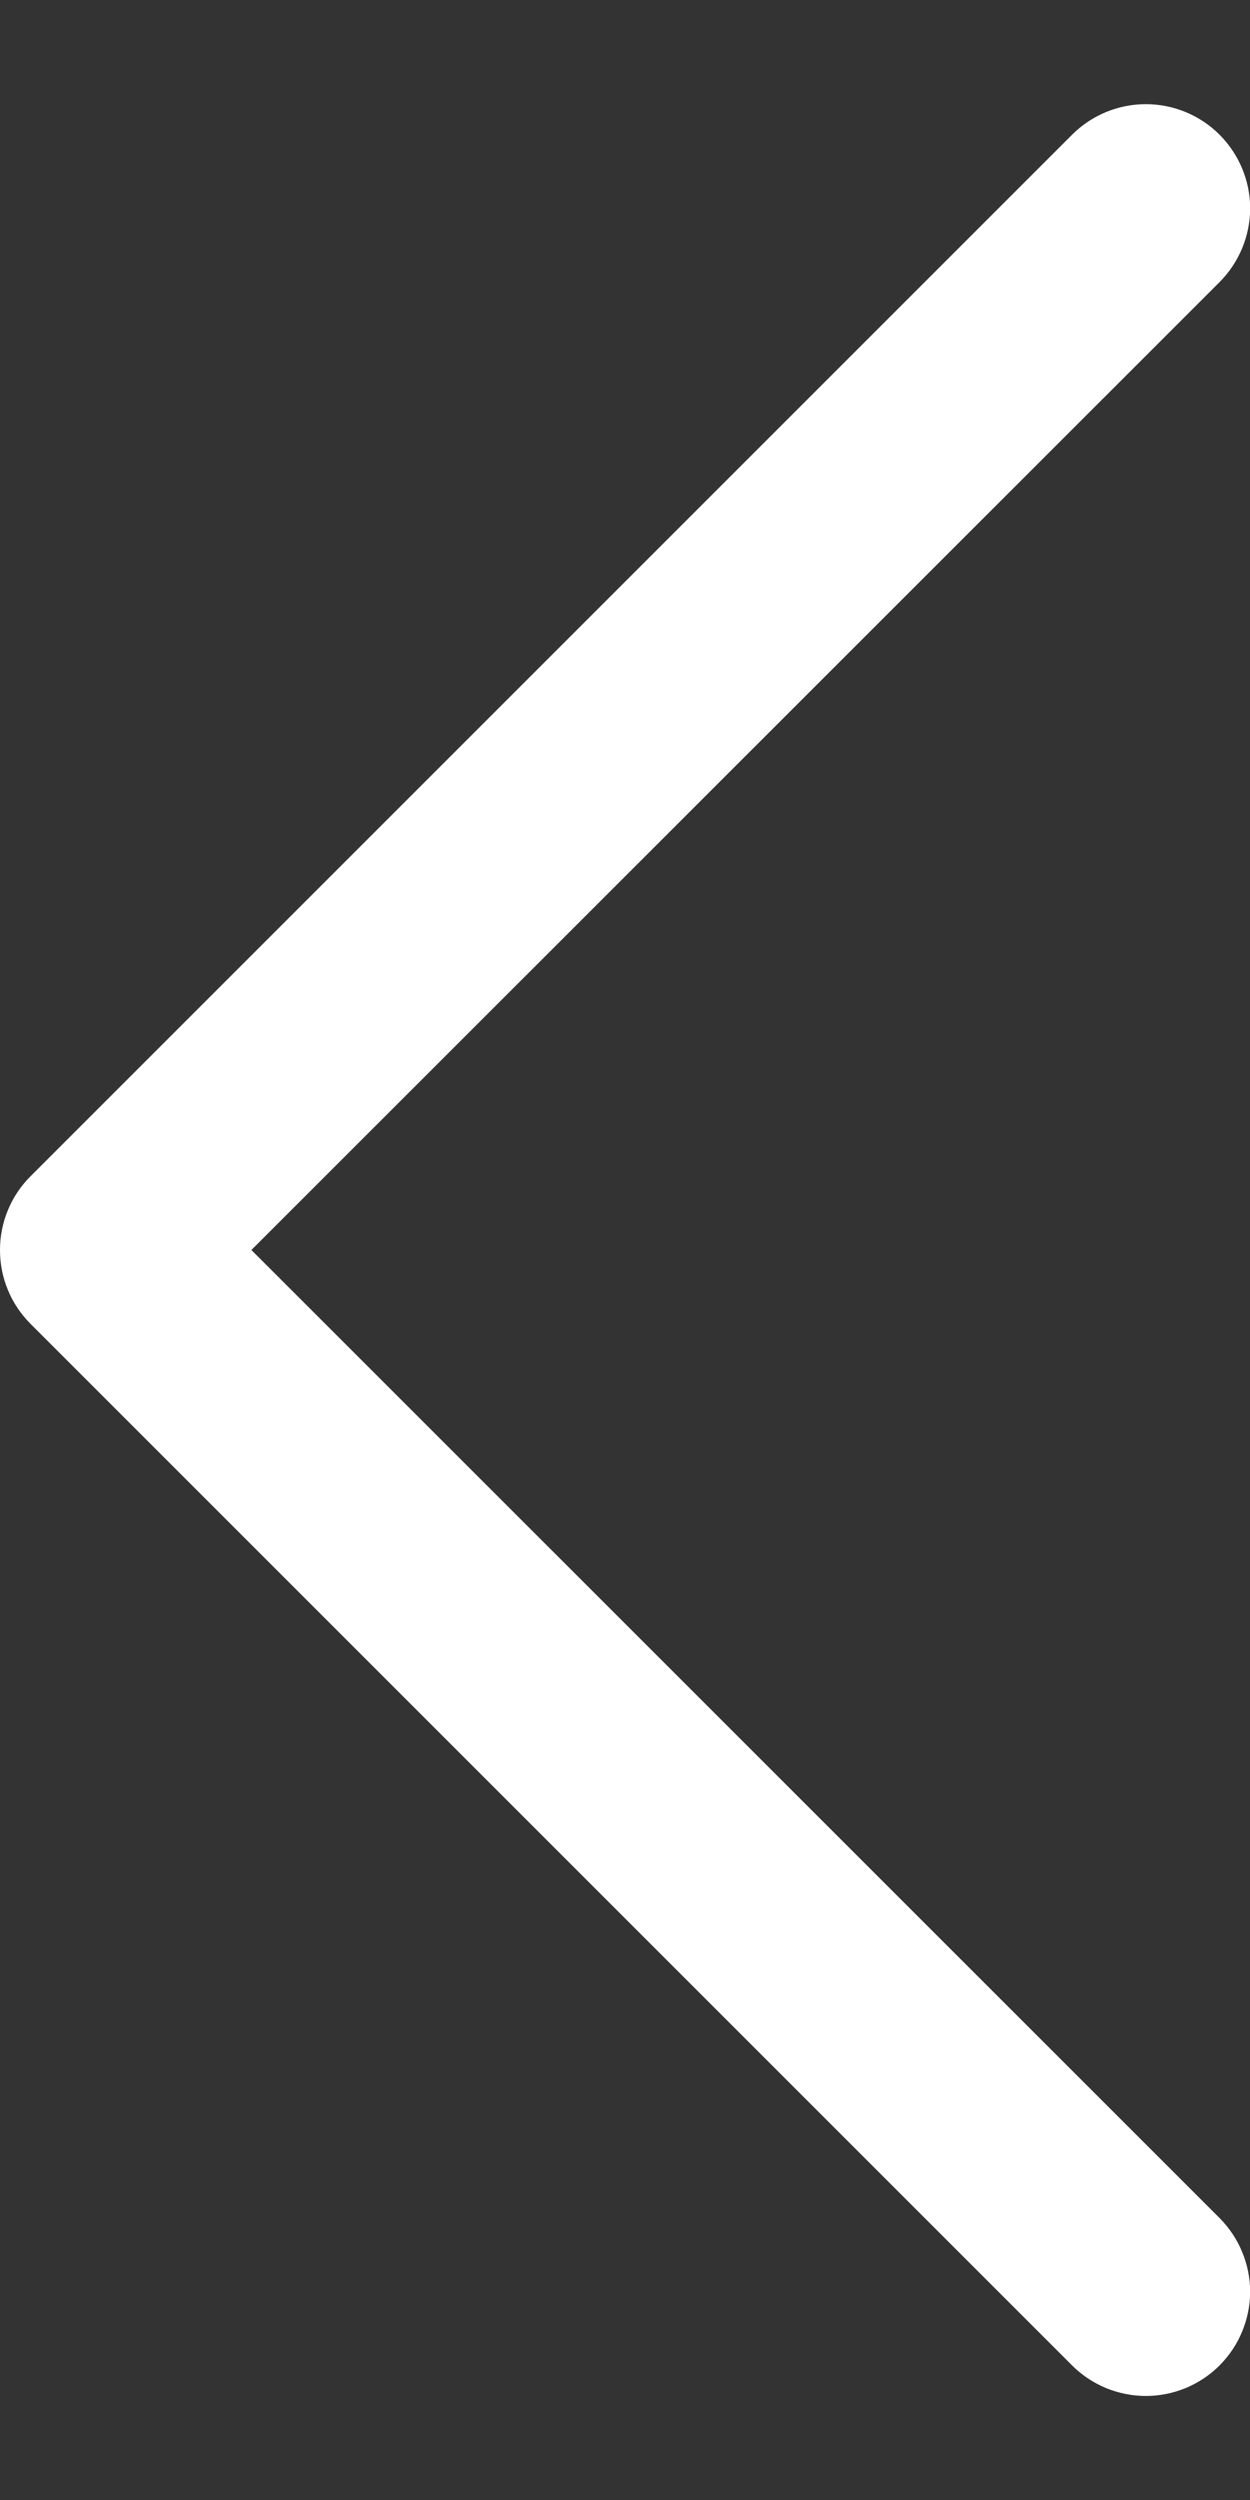 <svg width="9" height="18" viewBox="0 0 9 18" fill="none" xmlns="http://www.w3.org/2000/svg">
<rect x="0" y="0" width="9" height="18" fill="#333333" stroke="none"/>
<path d="M8.781 15.97C8.85 16.04 8.906 16.122 8.943 16.213C8.981 16.304 9.001 16.402 9.001 16.5C9.001 16.599 8.981 16.697 8.943 16.788C8.906 16.879 8.85 16.961 8.781 17.031C8.711 17.101 8.628 17.156 8.537 17.194C8.446 17.231 8.349 17.251 8.25 17.251C8.152 17.251 8.054 17.231 7.963 17.194C7.872 17.156 7.789 17.101 7.719 17.031L0.219 9.531C0.15 9.461 0.094 9.379 0.057 9.288C0.019 9.197 -0 9.099 -0 9C-0 8.902 0.019 8.804 0.057 8.713C0.094 8.622 0.15 8.539 0.219 8.47L7.719 0.97C7.86 0.829 8.051 0.75 8.25 0.75C8.449 0.75 8.64 0.829 8.781 0.97C8.921 1.111 9.001 1.301 9.001 1.5C9.001 1.699 8.921 1.89 8.781 2.031L1.81 9L8.781 15.97Z" fill="white"/>
</svg>
